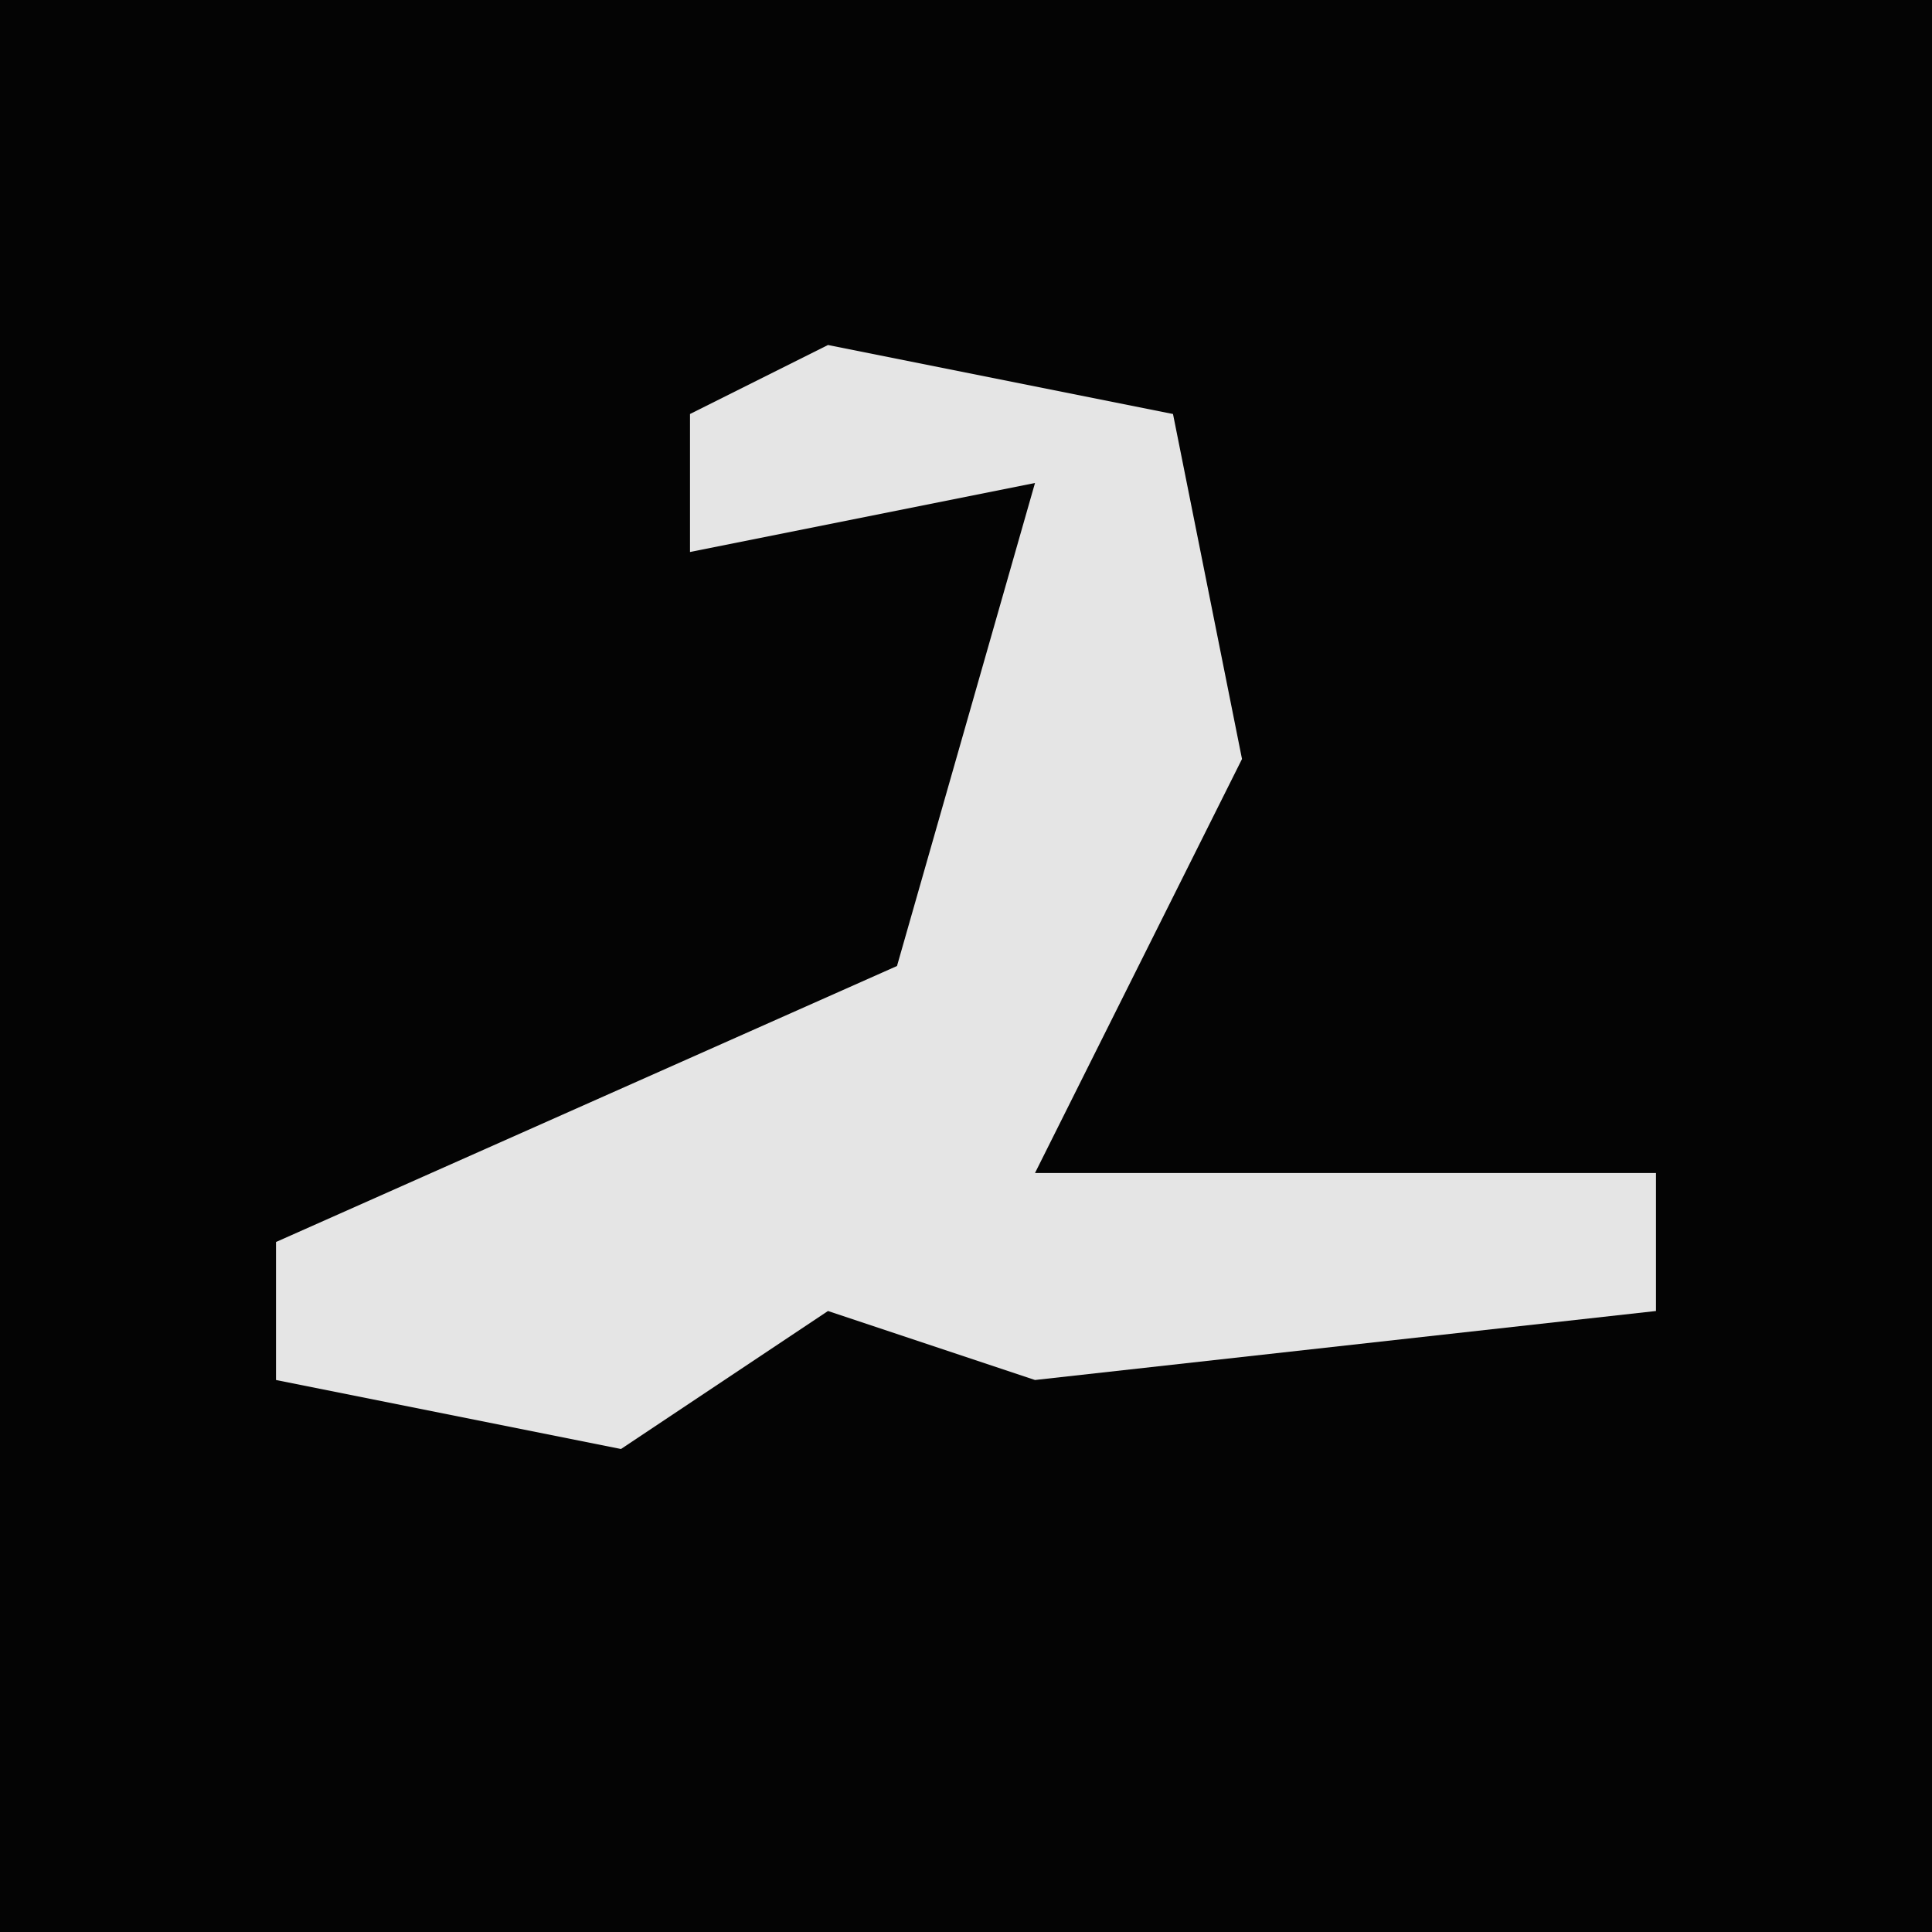 <?xml version="1.0" encoding="UTF-8"?>
<svg version="1.1" xmlns="http://www.w3.org/2000/svg" width="28" height="28">
<path d="M0,0 L28,0 L28,28 L0,28 Z " fill="#040404" transform="translate(0,0)"/>
<path d="M0,0 L5,1 L6,6 L3,12 L12,12 L12,14 L3,15 L0,14 L-3,16 L-8,15 L-8,13 L1,9 L3,2 L-2,3 L-2,1 Z " fill="#E5E5E5" transform="translate(12,5)"/>
</svg>
